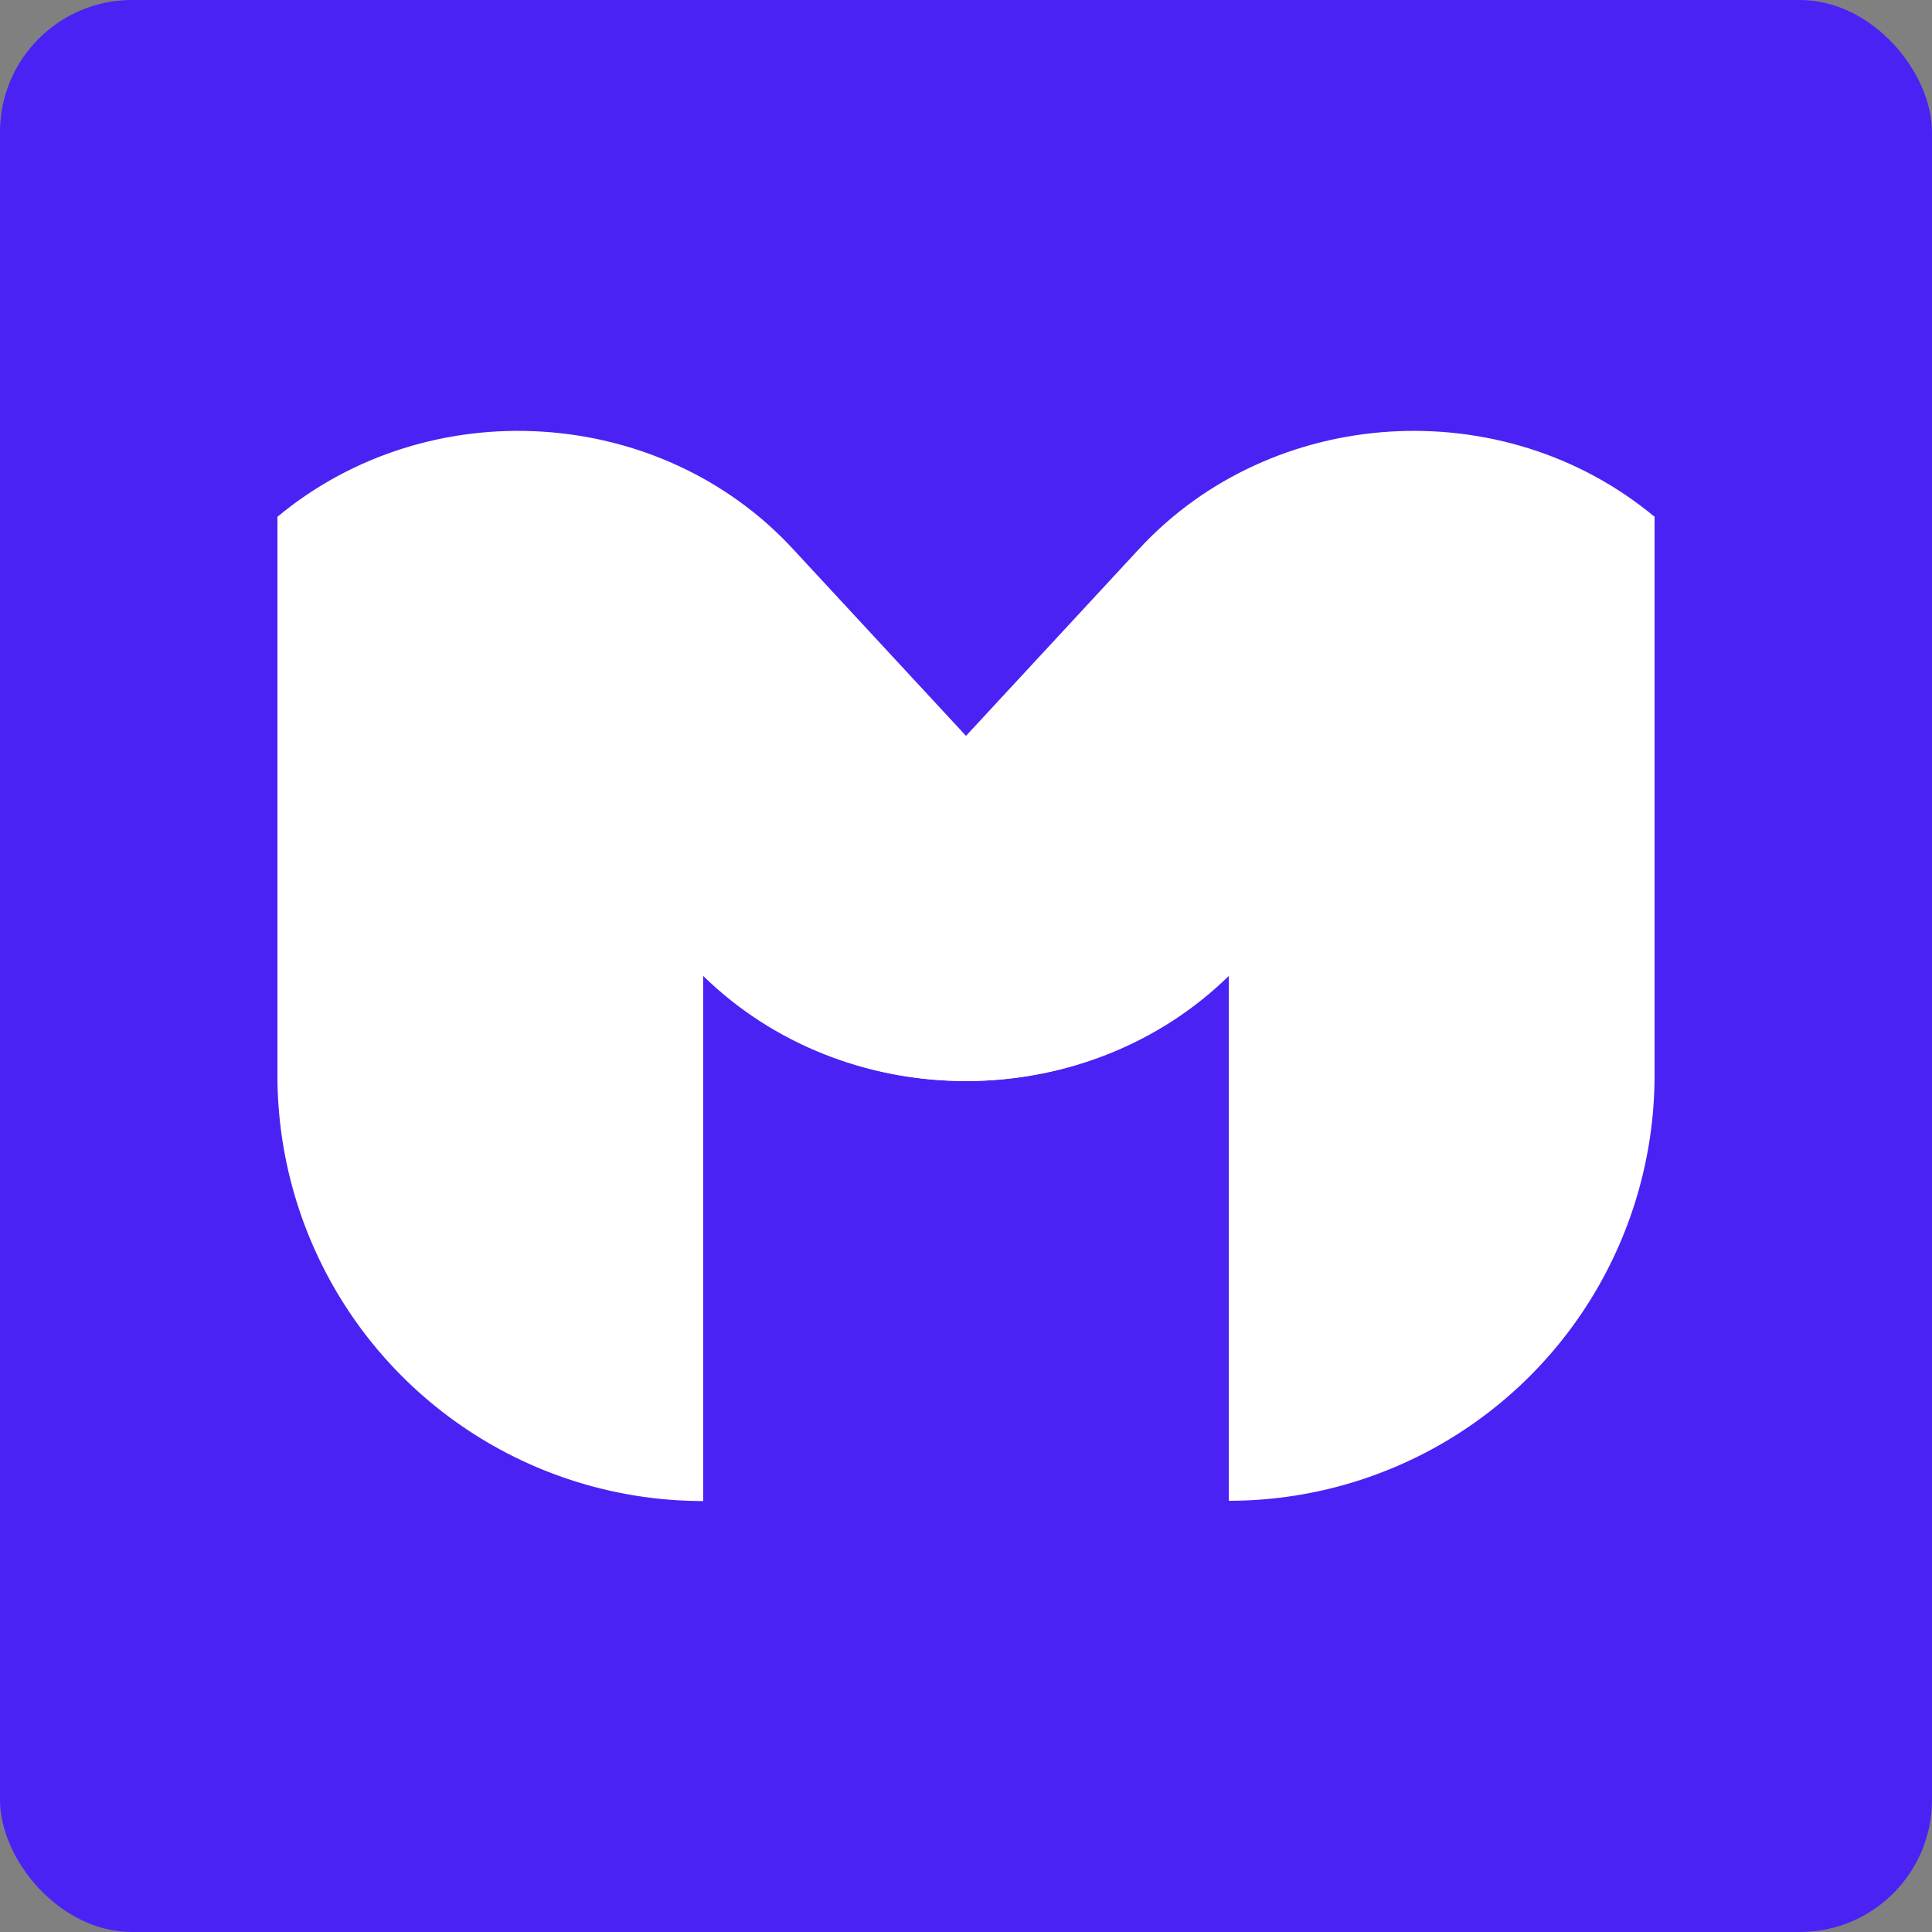 <svg id="Capa_1" data-name="Capa 1" xmlns="http://www.w3.org/2000/svg" viewBox="0 0 291.22 291.22"><rect x="0" y="0" width="291.22" height="291.22" fill="#808080" stroke="none"/><defs><style>.cls-1{fill:#4b22f4;}.cls-2{fill:#fff;}</style></defs><rect class="cls-1" width="291.22" height="291.22" rx="19.91"/><path class="cls-2" d="M356.38,386.65h0a64.17,64.17,0,0,1-64.17-64.18v-84.2h64.17Z" transform="translate(-250.39 -160.39)"/><path class="cls-2" d="M435.62,386.61h0V238.23h64.17v84.2A64.17,64.17,0,0,1,435.62,386.61Z" transform="translate(-250.39 -160.39)"/><path class="cls-2" d="M432.19,310.4h0c-22.85,19-57.63,16.82-77.67-4.82l-62.3-67.3h0c22.85-19,57.63-16.82,77.67,4.83Z" transform="translate(-250.39 -160.39)"/><path class="cls-2" d="M359.81,310.4h0c22.85,19,57.63,16.82,77.67-4.82l62.3-67.3h0c-22.85-19-57.63-16.82-77.67,4.83Z" transform="translate(-250.39 -160.39)"/></svg>